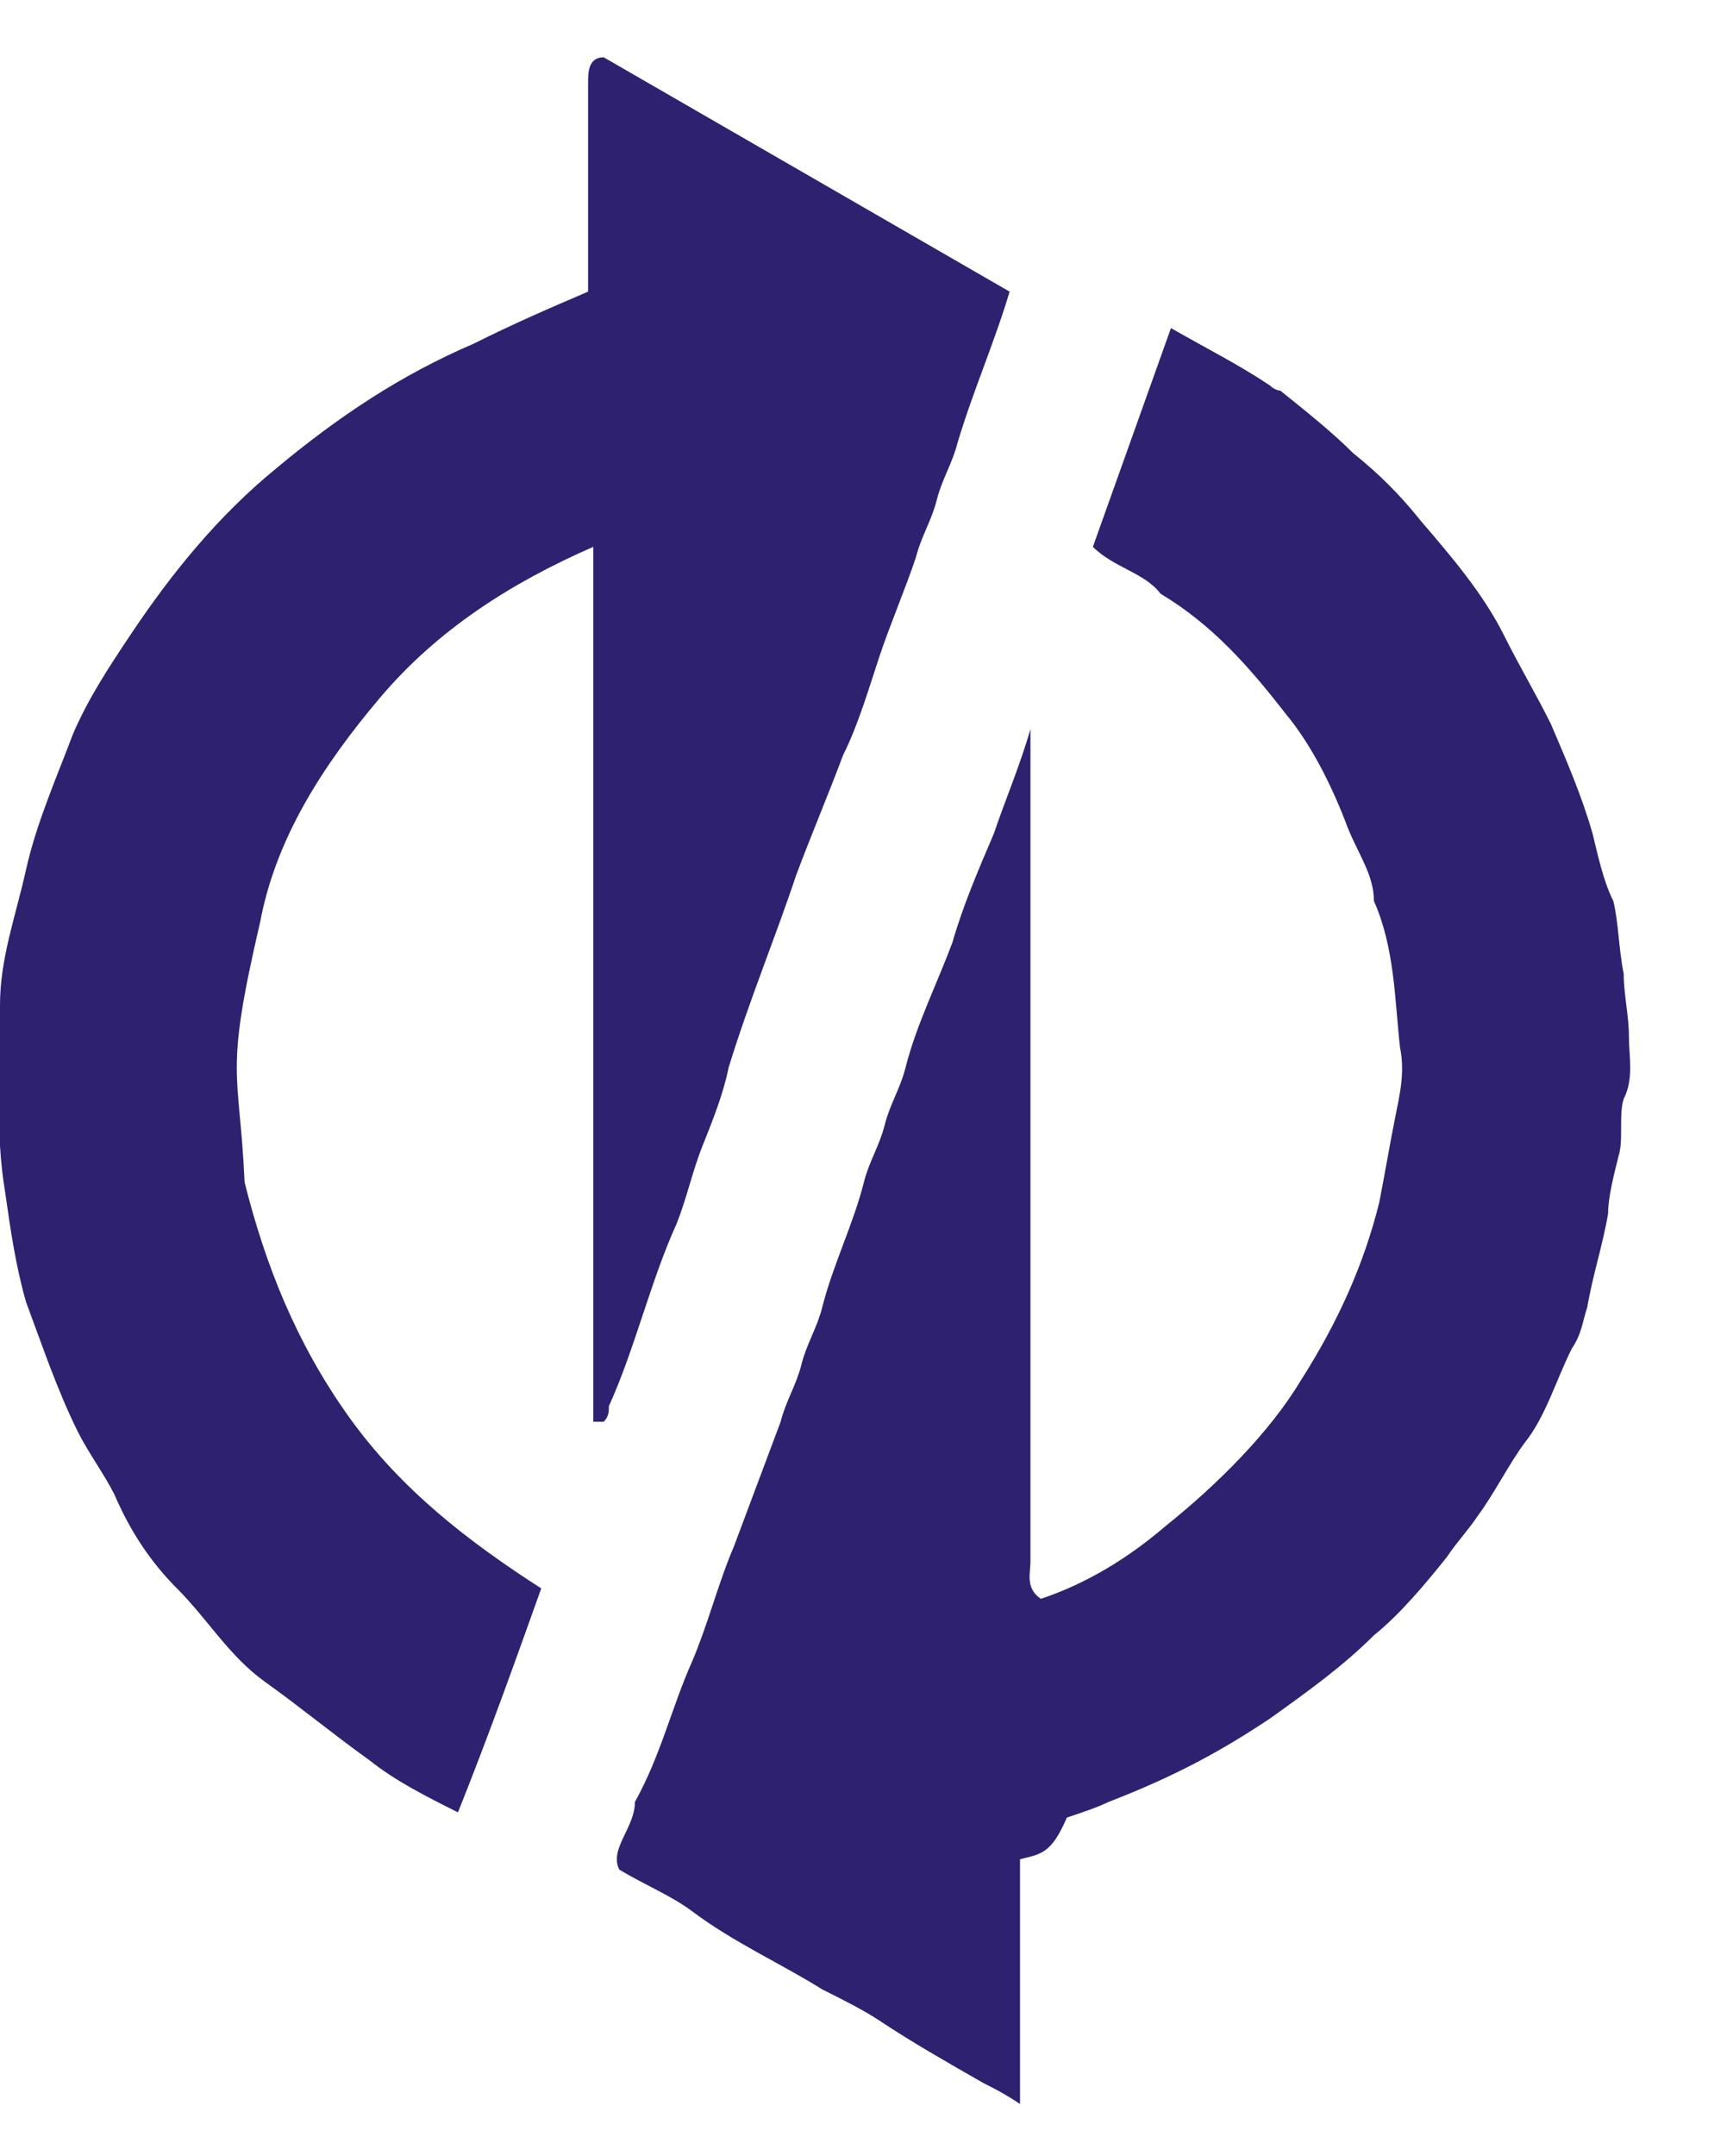 <?xml version="1.0" encoding="utf-8"?>
<!-- Generator: Adobe Illustrator 21.1.0, SVG Export Plug-In . SVG Version: 6.00 Build 0)  -->
<svg version="1.1" id="Layer_1" xmlns="http://www.w3.org/2000/svg" xmlns:xlink="http://www.w3.org/1999/xlink" x="0px" y="0px"
	 width="33.3px" height="41.4px" viewBox="0 0 33.3 41.4" style="enable-background:new 0 0 33.3 41.4;" xml:space="preserve">
<style type="text/css">
	.st0{display:none;}
	.st1{display:inline;fill:#2E2170;}
	.st2{fill:#2E2170;}
	.st3{display:inline;fill:#FFFFFF;}
</style>
<g id="XMLID_2523_" class="st0">
	<path id="XMLID_2525_" class="st1" d="M10.9,22.1c-1.4,0-2.8,0-4.2,0c-0.2,0-0.2,0-0.3,0.2C6.2,22.7,6.1,23,6,23.4
		c-0.1,0.3-0.2,0.7-0.4,1c-0.1,0.3-0.2,0.6-0.4,1c-0.1,0.3-0.2,0.6-0.3,0.9c0,0.1-0.1,0.1-0.1,0.2c-0.1,0.1-0.2,0.1-0.3,0
		c-0.4-0.2-0.9-0.3-1.3-0.5c-0.6-0.2-1.2-0.5-1.8-0.7c-0.1-0.1-0.3-0.1-0.4-0.2c-0.2-0.1-0.2-0.2-0.2-0.4c0.1-0.2,0.1-0.4,0.2-0.6
		c0.1-0.3,0.2-0.5,0.3-0.8c0.1-0.2,0.2-0.5,0.2-0.7c0.1-0.3,0.2-0.6,0.3-0.9c0.1-0.3,0.3-0.7,0.4-1c0.1-0.3,0.2-0.6,0.3-0.9
		c0.1-0.3,0.2-0.6,0.3-0.9c0.1-0.3,0.2-0.7,0.4-1c0.1-0.4,0.3-0.7,0.4-1C3.8,16.4,4,16,4.1,15.6c0.2-0.5,0.3-0.9,0.5-1.4
		c0.1-0.3,0.2-0.6,0.4-0.9c0.1-0.3,0.2-0.6,0.3-0.9c0.1-0.3,0.2-0.6,0.3-0.9c0.1-0.3,0.2-0.6,0.3-1C6.1,10,6.3,9.7,6.4,9.3
		c0.1-0.4,0.3-0.8,0.4-1.2C7,7.7,7.1,7.4,7.3,7c0.1-0.3,0.2-0.6,0.4-0.9C7.8,5.7,8,5.3,8.3,4.9C8.6,4.5,9,4.2,9.4,4
		c0.3-0.1,0.7-0.2,1-0.3c0.4,0,0.8,0,1.1,0c0.3,0,0.7,0.2,1,0.3c0.4,0.2,0.7,0.5,1,0.9c0.1,0.2,0.3,0.4,0.4,0.6
		c0.3,0.5,0.4,1,0.6,1.4c0.1,0.3,0.2,0.6,0.3,0.9c0.1,0.4,0.3,0.8,0.5,1.2c0.2,0.4,0.3,0.8,0.5,1.3c0.2,0.4,0.3,0.8,0.5,1.2
		c0.2,0.4,0.3,0.8,0.5,1.3c0.1,0.4,0.3,0.8,0.5,1.2c0.2,0.4,0.3,0.8,0.5,1.3c0.2,0.4,0.3,0.8,0.5,1.3c0.1,0.4,0.3,0.8,0.4,1.2
		c0.1,0.3,0.2,0.6,0.3,0.9c0.1,0.3,0.2,0.6,0.3,1c0.1,0.3,0.2,0.6,0.4,0.9c0.1,0.3,0.2,0.6,0.3,0.9c0.2,0.5,0.3,0.9,0.5,1.4
		c0.1,0.3,0.2,0.6,0.3,0.9c0.1,0.2,0.2,0.5,0.3,0.7c0.1,0.2,0,0.4-0.2,0.4c-0.3,0.1-0.5,0.2-0.8,0.3c-0.3,0.1-0.6,0.2-0.9,0.3
		c-0.3,0.1-0.6,0.2-0.9,0.3c-0.3,0.1-0.6,0.2-0.9,0.4c-0.2,0.1-0.4,0-0.5-0.2c-0.2-0.5-0.4-1-0.6-1.6c-0.1-0.3-0.2-0.7-0.4-1
		c-0.2-0.5-0.3-0.9-0.5-1.4c0-0.1-0.1-0.1-0.2-0.1c0,0-0.1,0-0.1,0C13.7,22.1,12.3,22.1,10.9,22.1z M10.9,9C10.9,9,10.9,9,10.9,9
		c-0.1,0.1-0.1,0.2-0.2,0.3c-0.1,0.2-0.1,0.3-0.2,0.5c-0.1,0.3-0.2,0.6-0.3,0.9c-0.1,0.2-0.2,0.5-0.2,0.7C10,11.6,9.9,11.8,9.9,12
		c-0.1,0.2-0.1,0.4-0.2,0.5c-0.1,0.3-0.2,0.6-0.3,0.8c-0.1,0.3-0.2,0.5-0.3,0.8C9.1,14.4,9,14.6,9,14.8c-0.1,0.2-0.1,0.4-0.2,0.5
		c-0.1,0.3-0.2,0.6-0.3,0.8c-0.1,0.3-0.2,0.7-0.3,1c-0.1,0.3-0.2,0.5-0.3,0.8c-0.1,0.2,0,0.2,0.2,0.2c0,0,0.1,0,0.1,0
		c1.8,0,3.7,0,5.5,0c0,0,0.1,0,0.1,0c0.1,0,0.2,0,0.1-0.2c-0.1-0.3-0.2-0.6-0.3-0.9c-0.1-0.3-0.2-0.6-0.3-1c-0.1-0.3-0.2-0.7-0.3-1
		c-0.1-0.3-0.2-0.7-0.4-1c-0.1-0.3-0.2-0.7-0.3-1c-0.1-0.3-0.2-0.7-0.4-1c-0.2-0.4-0.3-0.9-0.5-1.4c-0.1-0.4-0.3-0.8-0.4-1.2
		C11.1,9.3,11,9.1,10.9,9z"/>
	<path id="XMLID_2524_" class="st1" d="M10.9,33.2c3.5,0,7,0,10.5,0c0.1,0,0.2,0,0.3,0c0.1,0.1,0.2,0.2,0.2,0.4c0,1.1,0,2.2,0,3.3
		c0,0.2,0,0.3,0,0.5c0,0.3-0.1,0.3-0.4,0.4c0,0-0.1,0-0.1,0c-6.9,0-13.9,0-20.8,0c-0.1,0-0.2,0-0.3-0.1c-0.1,0-0.2-0.1-0.2-0.2
		c0,0,0-0.1,0-0.1c0-1.2,0-2.5,0-3.7c0-0.2,0-0.3,0.2-0.4c0,0,0.1,0,0.2,0c0.1,0,0.1,0,0.2,0C4,33.2,7.4,33.2,10.9,33.2z"/>
</g>
<g id="XMLID_2433_" class="st0">
	<path id="XMLID_2520_" class="st1" d="M19.7,8.3L8.4,15.1L3,11.8c0.3-0.4,0.7-0.8,1.1-1.2l4.3,2.6l9.5-5.7
		C18.6,7.7,19.2,8,19.7,8.3z"/>
	<path id="XMLID_2519_" class="st1" d="M22.6,10.3L8.4,18.9l-7.1-4.4c0.2-0.5,0.5-0.9,0.8-1.4L8.4,17l12.9-7.8
		C21.8,9.6,22.2,9.9,22.6,10.3z"/>
	<path id="XMLID_2518_" class="st1" d="M24.6,12.6L8.4,22.3l-8.1-5c0.1-0.5,0.2-0.9,0.4-1.3l7.7,4.7l15.4-9.3
		C24.1,11.8,24.4,12.2,24.6,12.6z"/>
	<path id="XMLID_2517_" class="st1" d="M27.1,20.3c0,7.5-6.1,13.5-13.5,13.5C6.1,33.9,0,27.8,0,20.3c0-0.3,0-0.7,0-1l8.3,5.1
		l17.2-10.3C26.5,16,27.1,18.1,27.1,20.3z"/>
	<line id="XMLID_2516_" class="st1" x1="0" y1="19.3" x2="0" y2="19.3"/>
	<line id="XMLID_2434_" class="st1" x1="22.6" y1="10.3" x2="22.6" y2="10.3"/>
</g>
<g class="st0">
	<path id="XMLID_2430_" class="st1" d="M16.8,27.5c0.5,0.6,0.9,1.2,1.4,1.6c1,0.9,2.2,1.5,3.5,1.8c0.9,0.2,1.7,0.3,2.6,0.4
		c0.8,0.2,1.6,0.3,2.3,0.6c1.9,0.6,3.4,1.7,4.8,3.1c0.8,0.8,1.4,1.7,1.8,2.7c0,0.1,0.1,0.2,0.1,0.3c0,0.1,0,0.1-0.1,0.2
		c0,0-0.1,0-0.1-0.1c-0.4-0.8-1-1.4-1.6-2c-1-1-2.1-1.8-3.4-2.3c-0.6-0.3-1.2-0.5-1.9-0.7c-0.6-0.2-1.3-0.3-1.9-0.4
		c-0.8-0.1-1.6-0.1-2.4-0.1c-0.7,0-1.5,0.1-2.2,0.3c-0.8,0.2-1.7,0.4-2.5,0.5c-0.7,0-1.5,0.1-2.2,0.1c-0.9-0.1-1.8-0.2-2.7-0.3
		c-0.8-0.1-1.5-0.3-2.2-0.6c-0.7-0.2-1.4-0.5-2-0.8c-0.8-0.4-1.6-0.9-2.4-1.4c-1.4-0.9-2.5-2.1-3.4-3.5c-0.7-1.1-1.2-2.2-1.6-3.5
		c-0.2-0.9-0.5-1.7-0.5-2.6C0,20,0,19.1,0,18.3c0-0.8,0.2-1.5,0.3-2.3c0.2-0.8,0.5-1.6,0.7-2.4c0.3-0.9,0.8-1.8,1.3-2.6
		c1-1.5,2.2-2.9,3.6-4c1.2-0.9,2.5-1.7,3.8-2.3c1-0.4,2.1-0.8,3.2-1c1.1-0.2,2.2-0.3,3.3-0.3c0.9,0,1.9,0.1,2.8,0.2
		c0.9,0.2,1.8,0.4,2.6,0.7c0.8,0.3,1.7,0.7,2.4,1.2c1.3,0.7,2.5,1.7,3.5,2.9c0.9,1.1,1.7,2.2,2.3,3.5c0.5,1.1,0.8,2.2,1,3.3
		c0.2,1.1,0.3,2.2,0.2,3.3c-0.1,1.1-0.2,2.1-0.5,3.1c-0.3,1.1-0.7,2.2-1.3,3.3c-0.4,0.8-0.9,1.6-1.4,2.3c-0.1,0.1-0.1,0.2-0.2,0.2
		c-0.8-2.6-2.3-4.1-5-4.6c1.2-0.2,2.3,0.1,3.4,0.8c0.1-0.3,0.2-0.5,0.2-0.7c0.2-1,0.3-1.9,0.3-2.9c0-1.2-0.2-2.5-0.6-3.7
		c-0.4-1.3-1-2.5-1.7-3.6c-0.9-1.4-2-2.5-3.2-3.5c-0.8-0.6-1.6-1.1-2.5-1.5c-0.7-0.3-1.5-0.6-2.2-0.8c-1.1-0.3-2.2-0.4-3.3-0.4
		c-1.1,0-2.1,0.3-3.1,0.7C8.8,7.6,7.7,8.4,6.9,9.5c-0.8,0.9-1.4,1.9-1.8,3.1c-0.2,0.7-0.5,1.4-0.6,2.2c-0.2,1.2-0.2,2.4-0.1,3.5
		c0.1,1,0.3,1.9,0.7,2.8c0.6,1.6,1.4,3.1,2.5,4.4c1.3,1.5,3,2.5,4.8,3.3c0.9,0.4,1.9,0.7,2.9,0.8c0.5,0.1,1,0.1,1.5,0.2
		c0.2,0,0.2,0,0.2-0.2c-0.2-0.6-0.3-1.2-0.2-1.8C16.8,27.6,16.8,27.6,16.8,27.5C16.8,27.5,16.8,27.5,16.8,27.5z"/>
	<path id="XMLID_2429_" class="st1" d="M24.5,28.9c0,0.6-0.5,1-1.1,0.7c-0.4-0.2-0.7-0.7-0.6-1.1c0-0.3,0.2-0.5,0.4-0.6
		c0.3-0.1,0.6-0.1,0.9,0.1C24.4,28.2,24.5,28.5,24.5,28.9z"/>
	<path id="XMLID_2428_" class="st1" d="M27,27.9c0,0.1,0,0.1,0,0.2c0,0.1-0.1,0.2-0.1,0.2c-0.1,0-0.2,0-0.2-0.1
		c-0.3-0.4-0.5-0.8-0.5-1.2c0-0.1,0-0.2,0.1-0.3c0.1,0,0.3,0,0.3,0.1c0.2,0.2,0.3,0.4,0.4,0.7C27,27.6,27,27.8,27,27.9z"/>
</g>
<g id="XMLID_2402_" class="st0">
	<path id="XMLID_2423_" class="st1" d="M3.6,20.2c0,0.4,0,0.8,0,1.2c0,0.1,0,0.2,0.2,0.2c0.3,0,0.3,0,0.3,0.3c0,0.3,0,0.6,0,0.9
		C4,22.9,3.9,23,3.7,23c-0.1,0-0.2,0-0.3,0c-0.1,0-0.1,0-0.1-0.1c0-0.2,0-0.4,0-0.6c0-0.1,0-0.2-0.2-0.2c-0.7,0-1.4,0-2.2,0
		c-0.1,0-0.2,0-0.2,0.2c0,0.1,0,0.3,0,0.4c0,0.2-0.1,0.3-0.3,0.3c-0.1,0-0.3,0-0.4,0C0.1,23,0,23,0,22.9c0-0.4,0-0.8,0-1.3
		c0-0.1,0.1-0.1,0.1-0.1c0.3,0.1,0.4-0.1,0.6-0.4C0.9,20.8,1,20.3,1,19.8c0-0.2,0-0.5,0-0.7c0-0.2,0.1-0.3,0.2-0.3
		c0.1,0,0.1,0,0.2,0c0.6,0,1.2,0,1.9,0c0.1,0,0.2,0,0.2,0.2C3.6,19.4,3.6,19.8,3.6,20.2z M2.8,20.5c0-0.3,0-0.6,0-0.9
		c0-0.2,0-0.2-0.2-0.2c-0.2,0-0.3,0-0.5,0c-0.2,0-0.3,0.1-0.3,0.3c0,0,0,0.1,0,0.1c0,0.5-0.1,1.1-0.4,1.6c-0.1,0.1,0,0.1,0.1,0.1
		c0.4,0,0.7,0,1.1,0c0.1,0,0.2-0.1,0.2-0.2C2.8,21.1,2.8,20.8,2.8,20.5z"/>
	<path id="XMLID_2420_" class="st1" d="M22,20.6c0,0.5-0.3,1.1-0.9,1.4c-0.5,0.2-1,0.3-1.5,0.1c-0.5-0.1-0.9-0.4-1.2-0.8
		c-0.4-0.7-0.3-1.9,0.7-2.4c0.5-0.2,1-0.3,1.5-0.2c0.5,0.1,0.9,0.4,1.2,0.8C21.9,19.8,22,20.1,22,20.6z M20.1,19.4
		c-0.2,0-0.5,0.1-0.7,0.3c-0.3,0.4-0.3,0.9-0.1,1.4c0.1,0.4,0.4,0.5,0.8,0.5c0.4,0,0.7-0.1,0.9-0.4c0.2-0.3,0.2-0.6,0.2-1
		C21,19.7,20.7,19.4,20.1,19.4z"/>
	<path id="XMLID_2419_" class="st1" d="M17,20.7c-0.1,0.2-0.3,0.3-0.4,0.5c-0.1,0.2-0.3,0.4-0.4,0.6c-0.2,0.3-0.5,0.4-0.8,0.4
		c-0.1,0-0.1-0.1-0.1-0.1c0-0.2,0-0.5,0-0.7c0-0.5,0-0.9,0-1.4c0-0.2,0.1-0.3,0.3-0.3c0.1,0,0.2,0,0.2,0c0.1,0,0.2,0.1,0.2,0.2
		c0,0.3,0,0.7,0,1c0,0.1,0,0.1,0,0.2c0,0,0,0,0,0c0.1-0.1,0.2-0.2,0.3-0.4c0.2-0.2,0.4-0.5,0.6-0.7c0.2-0.3,0.5-0.3,0.8-0.3
		c0.1,0,0.1,0.1,0.1,0.2c0,0.2,0,0.4,0,0.5c0,0.5,0,1,0,1.5c0,0.3-0.1,0.4-0.4,0.4c-0.4,0-0.4,0-0.4-0.4c0-0.3,0-0.6,0-0.9
		C17.1,20.8,17.1,20.8,17,20.7C17.1,20.7,17,20.7,17,20.7z"/>
	<path id="XMLID_2416_" class="st1" d="M31.5,21.1c0,0.2,0.1,0.3,0.3,0.4c0.2,0.1,0.4,0.1,0.7,0.1c0.1,0,0.1,0,0.2,0
		c0.3-0.1,0.5,0,0.5,0.4c0,0,0,0.1-0.1,0.1c-0.6,0.2-1.2,0.2-1.8-0.1c-0.5-0.3-0.6-0.9-0.6-1.3c0.1-0.5,0.3-0.8,0.7-1
		c0.6-0.3,1.4-0.1,1.8,0.4c0.2,0.3,0.2,0.6,0.2,0.9c0,0.1-0.1,0.1-0.1,0.1c-0.5,0-1,0-1.5,0C31.6,21.1,31.6,21.1,31.5,21.1z
		 M32,20.6L32,20.6c0.1,0,0.3,0,0.4,0c0.2,0,0.2,0,0.1-0.2c-0.1-0.2-0.3-0.3-0.6-0.3c-0.2,0-0.4,0.2-0.5,0.4c0,0.1,0,0.1,0.1,0.1
		C31.7,20.6,31.9,20.6,32,20.6z"/>
	<path id="XMLID_2413_" class="st1" d="M5.9,21.1c-0.3,0-0.5,0-0.8,0c-0.1,0-0.2,0-0.1,0.2c0.1,0.2,0.3,0.3,0.6,0.4
		c0.2,0,0.4,0,0.6,0c0.3,0,0.5,0.1,0.4,0.4c0,0-0.1,0.1-0.1,0.1c-0.4,0.1-0.9,0.1-1.3,0.1C5,22.1,4.7,22,4.5,21.8
		c-0.3-0.3-0.4-0.7-0.3-1.1c0.1-0.5,0.3-0.8,0.8-1c0.3-0.1,0.6-0.1,0.9-0.1c0.4,0.1,0.7,0.3,0.8,0.6c0.1,0.3,0.1,0.5,0.1,0.8
		c0,0.1-0.1,0.1-0.1,0.1C6.4,21.1,6.2,21.1,5.9,21.1L5.9,21.1z M5.5,20.7L5.5,20.7c0.1,0,0.3,0,0.4,0c0.2,0,0.2,0,0.1-0.2
		c-0.1-0.2-0.3-0.4-0.6-0.4c-0.2,0-0.5,0.2-0.5,0.4c0,0.1,0,0.1,0.1,0.1C5.3,20.7,5.4,20.7,5.5,20.7z"/>
	<path id="XMLID_2412_" class="st1" d="M29.5,22.2c0-0.1,0-0.1,0-0.2c0-0.4,0-0.8,0-1.2c0-0.6-0.1-0.7-0.7-0.7
		c-0.1,0-0.1,0.1-0.1,0.2c0,0.5,0,0.9,0,1.4c0,0.4-0.1,0.5-0.5,0.5c-0.3,0-0.3,0-0.3-0.3c0-0.7,0-1.3,0-2c0-0.1,0-0.2,0.2-0.2
		c0.5-0.1,1.1-0.2,1.6,0c0.4,0.1,0.6,0.4,0.7,0.8c0,0.5,0,1,0,1.5c0,0.2-0.1,0.3-0.3,0.3C29.9,22.2,29.7,22.2,29.5,22.2z"/>
	<path id="XMLID_2411_" class="st1" d="M24.1,22.2c0-0.1,0-0.1,0-0.2c0-0.4,0-0.8,0-1.2c0-0.1,0-0.3-0.1-0.4c0-0.2-0.1-0.3-0.3-0.3
		c-0.1,0-0.2,0-0.4,0c-0.1,0-0.1,0.1-0.1,0.2c0,0.5,0,1,0,1.4c0,0.3-0.1,0.4-0.4,0.4c-0.1,0-0.2,0-0.3,0c0-0.1,0-0.1,0-0.2
		c0-0.7,0-1.4,0-2.2c0-0.1,0-0.2,0.2-0.2c0.5-0.1,1-0.2,1.5-0.1c0.5,0.1,0.8,0.4,0.8,0.9c0,0.5,0,0.9,0,1.4c0,0.2-0.1,0.3-0.2,0.3
		C24.4,22.2,24.3,22.2,24.1,22.2z"/>
	<path id="XMLID_2410_" class="st1" d="M9.6,20.8c0,0.3,0,0.7,0,1c0,0.2-0.1,0.3-0.3,0.3c-0.5,0-0.4,0.1-0.4-0.4c0-0.2,0-0.3,0-0.5
		c0-0.1,0-0.1-0.1-0.1c-0.2,0-0.4,0-0.6,0C8,21.1,8,21.2,8,21.3c0,0.2,0,0.3,0,0.5c0,0.2-0.1,0.4-0.4,0.4c-0.4,0-0.4,0.1-0.4-0.4
		c0-0.6,0-1.2,0-1.8c0-0.3,0.1-0.4,0.4-0.4C8,19.6,8,19.6,8,20c0,0.1,0,0.3,0,0.4c0,0.1,0,0.1,0.1,0.1c0.2,0,0.4,0,0.6,0
		c0.1,0,0.1,0,0.1-0.1c0-0.2,0-0.4,0-0.5c0-0.2,0.1-0.3,0.3-0.3c0.1,0,0.2,0,0.3,0c0.1,0,0.2,0,0.2,0.2C9.6,20.1,9.6,20.5,9.6,20.8z
		"/>
	<path id="XMLID_2407_" class="st1" d="M11.3,22.2c-0.3,0-0.6-0.1-1-0.1c-0.1,0-0.2-0.1-0.1-0.2c0-0.7,0-1.3,0-2
		c0-0.2,0.1-0.3,0.3-0.3c0.5,0,0.4-0.1,0.4,0.4c0,0.1,0,0.2,0,0.4c0,0.2,0,0.2,0.2,0.2c0.4,0,0.8,0,1.1,0.1c0.3,0.2,0.4,0.4,0.4,0.7
		c0,0.3-0.2,0.5-0.5,0.7C11.8,22.2,11.6,22.2,11.3,22.2z M11.2,21.7c0.1,0,0.3,0,0.4-0.1c0.1,0,0.2-0.1,0.2-0.3c0-0.1,0-0.2-0.2-0.3
		c-0.1,0-0.3-0.1-0.4-0.1c-0.3,0-0.3,0-0.3,0.3C10.9,21.7,10.9,21.7,11.2,21.7z"/>
	<path id="XMLID_2406_" class="st1" d="M26.1,20.2c0,0.5,0,1.1,0,1.6c0,0.3-0.1,0.4-0.4,0.4c-0.4,0-0.4,0-0.4-0.4c0-1,0-1.9,0-2.9
		c0-0.4,0.1-0.5,0.5-0.5c0.3,0,0.3,0,0.3,0.3C26.1,19.2,26.1,19.7,26.1,20.2z"/>
	<path id="XMLID_2405_" class="st1" d="M12.9,21c0-0.3,0-0.7,0-1c0-0.2,0.1-0.3,0.3-0.4c0.5,0,1,0,1.5,0c0.1,0,0.1,0,0.1,0.1
		c0,0.5,0.1,0.4-0.4,0.4c-0.2,0-0.4,0-0.6,0c-0.2,0-0.2,0-0.2,0.2c0,0.5,0,1,0,1.4c0,0.3-0.1,0.4-0.4,0.4c-0.4,0-0.4,0-0.4-0.4
		C12.9,21.5,12.9,21.3,12.9,21z"/>
	<path id="XMLID_2404_" class="st1" d="M26.6,22.2c0-0.1,0-0.1,0-0.2c0-0.7,0-1.3,0-2c0-0.3,0.1-0.4,0.4-0.4c0.5,0,0.4-0.1,0.4,0.4
		c0,0.6,0,1.2,0,1.7c0,0.4-0.1,0.5-0.5,0.5C26.8,22.2,26.7,22.2,26.6,22.2z"/>
	<path id="XMLID_2403_" class="st1" d="M27.4,18.8c0,0.3-0.2,0.5-0.5,0.5c-0.3,0-0.5-0.2-0.5-0.5c0-0.3,0.2-0.5,0.5-0.5
		C27.2,18.3,27.4,18.5,27.4,18.8z"/>
</g>
<g id="XMLID_2395_">
	<path id="XMLID_2397_" class="st2" d="M11.3,5.6c0-1.4,0-2.7,0-4c0-0.2,0-0.5,0.3-0.5c2.6,1.5,5.2,3,7.8,4.5c-0.3,1-0.7,1.9-1,2.9
		c-0.1,0.4-0.3,0.7-0.4,1.1c-0.1,0.4-0.3,0.7-0.4,1.1c-0.2,0.6-0.5,1.3-0.7,1.9c-0.2,0.6-0.4,1.3-0.7,1.9c-0.3,0.8-0.6,1.5-0.9,2.3
		c-0.4,1.2-0.9,2.4-1.3,3.7c-0.1,0.5-0.3,1-0.5,1.5c-0.2,0.5-0.3,1-0.5,1.5c-0.5,1.1-0.8,2.4-1.3,3.5c0,0.1,0,0.2-0.1,0.3
		c0,0-0.1,0-0.2,0c0-5.6,0-11.2,0-16.8c-1.6,0.7-3,1.6-4.1,2.9c-1.1,1.3-2,2.7-2.3,4.3c-0.7,3-0.4,2.8-0.3,5c0.4,1.6,1,3.1,2,4.5
		c1,1.4,2.3,2.4,3.7,3.3c-0.5,1.4-1,2.8-1.6,4.3c-0.6-0.3-1.2-0.6-1.7-1c-0.7-0.5-1.3-1-2-1.5c-0.7-0.5-1.1-1.2-1.7-1.8
		c-0.5-0.5-0.9-1.1-1.2-1.8c-0.2-0.4-0.5-0.8-0.7-1.2c-0.4-0.8-0.7-1.7-1-2.5c-0.2-0.7-0.3-1.4-0.4-2.1c-0.2-1.2-0.1-2.4-0.1-3.6
		c0-0.9,0.3-1.7,0.5-2.6c0.2-0.9,0.6-1.8,0.9-2.6c0.3-0.7,0.7-1.3,1.1-1.9c0.8-1.2,1.7-2.3,2.8-3.2c1.2-1,2.4-1.8,3.8-2.4
		C9.9,6.2,10.6,5.9,11.3,5.6z"/>
	<path id="XMLID_2396_" class="st2" d="M19.6,35.7c0,1.6,0,3.1,0,4.7c-0.3-0.2-0.5-0.3-0.7-0.4c-0.7-0.4-1.4-0.8-2-1.2
		c-0.3-0.2-0.7-0.4-1.1-0.6c-0.8-0.5-1.7-0.9-2.5-1.5c-0.4-0.3-0.9-0.5-1.4-0.8c-0.2-0.4,0.3-0.8,0.3-1.3c0.5-0.9,0.7-1.8,1.1-2.7
		c0.3-0.7,0.5-1.5,0.8-2.2c0.3-0.8,0.6-1.6,0.9-2.4c0.1-0.4,0.3-0.7,0.4-1.1c0.1-0.4,0.3-0.7,0.4-1.1c0.2-0.8,0.6-1.6,0.8-2.4
		c0.1-0.4,0.3-0.7,0.4-1.1c0.1-0.4,0.3-0.7,0.4-1.1c0.2-0.8,0.6-1.6,0.9-2.4c0.2-0.7,0.5-1.4,0.8-2.1c0.2-0.6,0.5-1.3,0.7-2
		c0,0.3,0,0.4,0,0.6c0,5.1,0,10.3,0,15.4c0,0.2-0.1,0.5,0.2,0.7c0.9-0.3,1.7-0.8,2.4-1.4c1-0.8,2-1.8,2.6-2.8
		c0.7-1.1,1.2-2.2,1.5-3.4c0.1-0.5,0.2-1.1,0.3-1.6c0.1-0.5,0.2-0.9,0.1-1.4c-0.1-0.9-0.1-1.9-0.5-2.8c0-0.5-0.3-0.9-0.5-1.4
		c-0.3-0.8-0.7-1.6-1.2-2.2c-0.7-0.9-1.4-1.7-2.4-2.3c-0.3-0.4-0.9-0.5-1.3-0.9c0.5-1.4,1-2.8,1.5-4.2c0.7,0.4,1.3,0.7,1.9,1.1
		c0.1,0.1,0.2,0.1,0.2,0.1c0.5,0.4,1,0.8,1.4,1.2c0.5,0.4,0.9,0.8,1.3,1.3c0.6,0.7,1.2,1.4,1.6,2.2c0.3,0.6,0.6,1.1,0.9,1.7
		c0.3,0.7,0.6,1.4,0.8,2.1c0.1,0.4,0.2,0.9,0.4,1.3c0.1,0.4,0.1,0.9,0.2,1.4c0,0.4,0.1,0.8,0.1,1.2c0,0.4,0.1,0.8-0.1,1.2
		c-0.1,0.3,0,0.8-0.1,1.1c-0.1,0.4-0.2,0.8-0.2,1.1c-0.1,0.6-0.3,1.2-0.4,1.8c-0.1,0.3-0.1,0.5-0.3,0.8c-0.3,0.6-0.5,1.3-0.9,1.8
		c-0.3,0.4-0.6,1-0.9,1.4c-0.2,0.3-0.4,0.5-0.6,0.8c-0.4,0.5-0.9,1.1-1.4,1.5c-0.6,0.6-1.3,1.1-2,1.6c-0.9,0.6-1.8,1.1-3.1,1.6
		c-0.2,0.1-0.5,0.2-0.8,0.3C20.2,35.6,20,35.6,19.6,35.7z"/>
</g>
<g class="st0">
	<path class="st1" d="M17.6,41.4H5.1c-2.8,0-5.1-2.3-5.1-5.1V5.1C0,2.3,2.3,0,5.1,0h12.5c2.8,0,5.1,2.3,5.1,5.1v31.3
		C22.6,39.1,20.4,41.4,17.6,41.4z"/>
	<rect x="1.6" y="6.6" class="st3" width="19.4" height="26.8"/>
	<circle class="st3" cx="11.3" cy="37.4" r="2.1"/>
	<rect x="8.7" y="2.9" class="st3" width="5.2" height="0.6"/>
</g>
<g class="st0">
	<polygon class="st3" points="8.1,32.6 5.8,34.8 5.8,13.8 2.4,13.8 2.4,9.8 27.7,9.8 27.7,13.8 24.4,13.8 24.4,34.8 22.1,32.6 
		19.8,34.8 17.5,32.6 15.1,34.8 12.8,32.6 10.5,34.8 	"/>
	<path class="st1" d="M27.3,5.6h-24C1.5,5.6,0,7,0,8.9v5.9c0,1.8,1.5,3.3,3.3,3.3h1.5v16.8c0,0.4,0.2,0.8,0.6,0.9
		c0.1,0.1,0.3,0.1,0.4,0.1c0.3,0,0.5-0.1,0.7-0.3L8.1,34l1.6,1.6c0.4,0.4,1,0.4,1.4,0l1.6-1.6l1.6,1.6c0.4,0.4,1,0.4,1.4,0l1.6-1.6
		l1.6,1.6c0.4,0.4,1,0.4,1.4,0l1.6-1.6l1.6,1.6c0.3,0.3,0.7,0.4,1.1,0.2c0.4-0.2,0.6-0.5,0.6-0.9V18.1h1.9c1.8,0,3.3-1.5,3.3-3.3
		V8.9C30.6,7,29.1,5.6,27.3,5.6z M26.7,12.8h-1.3h-1h-1v5.2v14.4l-0.6-0.6c-0.4-0.4-1-0.4-1.4,0l-1.6,1.6l-1.6-1.6
		c-0.4-0.4-1-0.4-1.4,0l-1.6,1.6l-1.6-1.6c-0.4-0.4-1-0.4-1.4,0l-1.6,1.6l-1.6-1.6c-0.2-0.2-0.4-0.3-0.7-0.3s-0.5,0.1-0.7,0.3
		l-0.6,0.6V18.1v-5.2h-1h-1H3.4v-2h1.5h20.4h1.4V12.8z"/>
</g>
<g class="st0">
	<polygon class="st1" points="24.8,4.4 24.8,37 0,37 0,14.4 0.3,14.1 9.6,4.7 9.9,4.4 	"/>
	<rect x="3.9" y="18.6" class="st3" width="17.1" height="1.5"/>
	<rect x="3.9" y="21.8" class="st3" width="17.1" height="1.5"/>
	<polygon class="st3" points="16.6,30.6 15.1,29 13.6,30.3 16.6,33.6 21.8,27.8 20.3,26.5 	"/>
	<polygon class="st3" points="9.4,7.8 9.4,13.8 3.4,13.8 	"/>
</g>
</svg>

